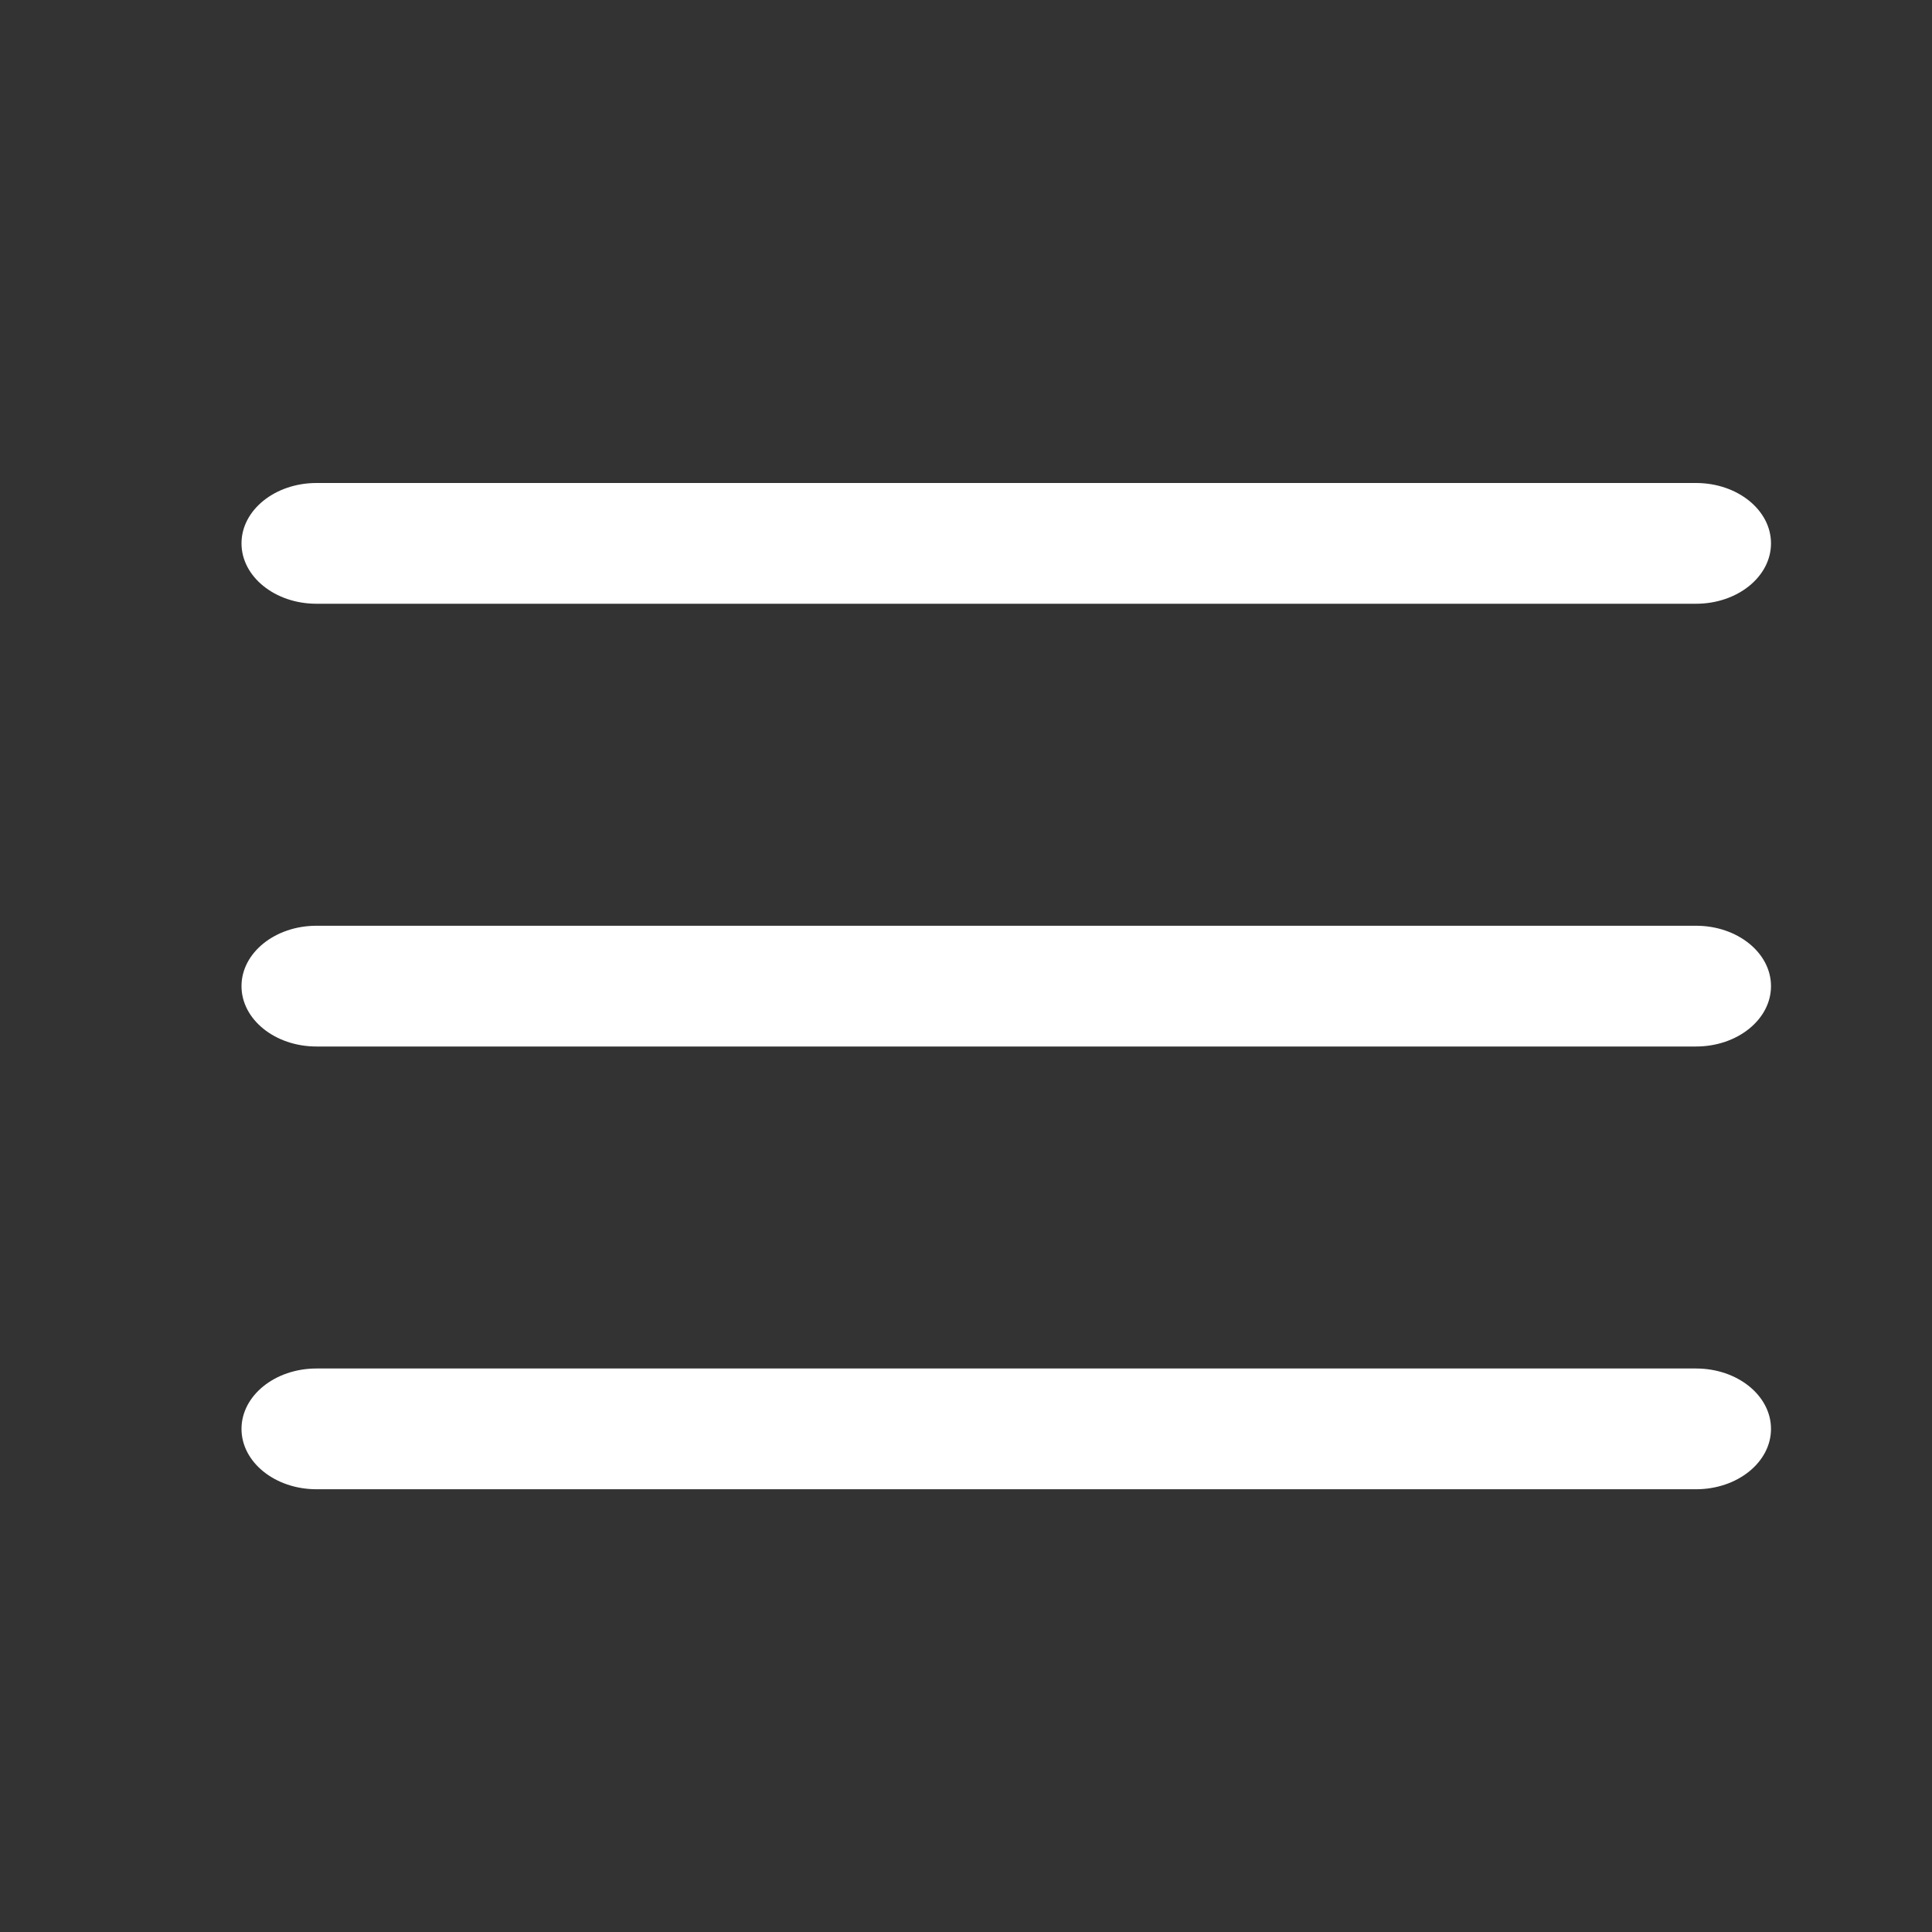 <svg width="24" height="24" viewBox="0 0 24 24" fill="none" xmlns="http://www.w3.org/2000/svg">
<rect x="0" y="0" width="24" height="24" fill="#333333" stroke="none"/>
<path d="M21.069 6H3.931C3.417 6 3 6.336 3 6.75C3 7.164 3.417 7.5 3.931 7.5H21.069C21.583 7.5 22 7.164 22 6.75C22 6.336 21.583 6 21.069 6Z" fill="white"/>
<path d="M21.069 11.5H3.931C3.417 11.5 3 11.836 3 12.25C3 12.664 3.417 13 3.931 13H21.069C21.583 13 22 12.664 22 12.25C22 11.836 21.583 11.5 21.069 11.5Z" fill="white"/>
<path d="M21.069 17H3.931C3.417 17 3 17.336 3 17.75C3 18.164 3.417 18.5 3.931 18.5H21.069C21.583 18.5 22 18.164 22 17.75C22 17.336 21.583 17 21.069 17Z" fill="white"/>
</svg>
